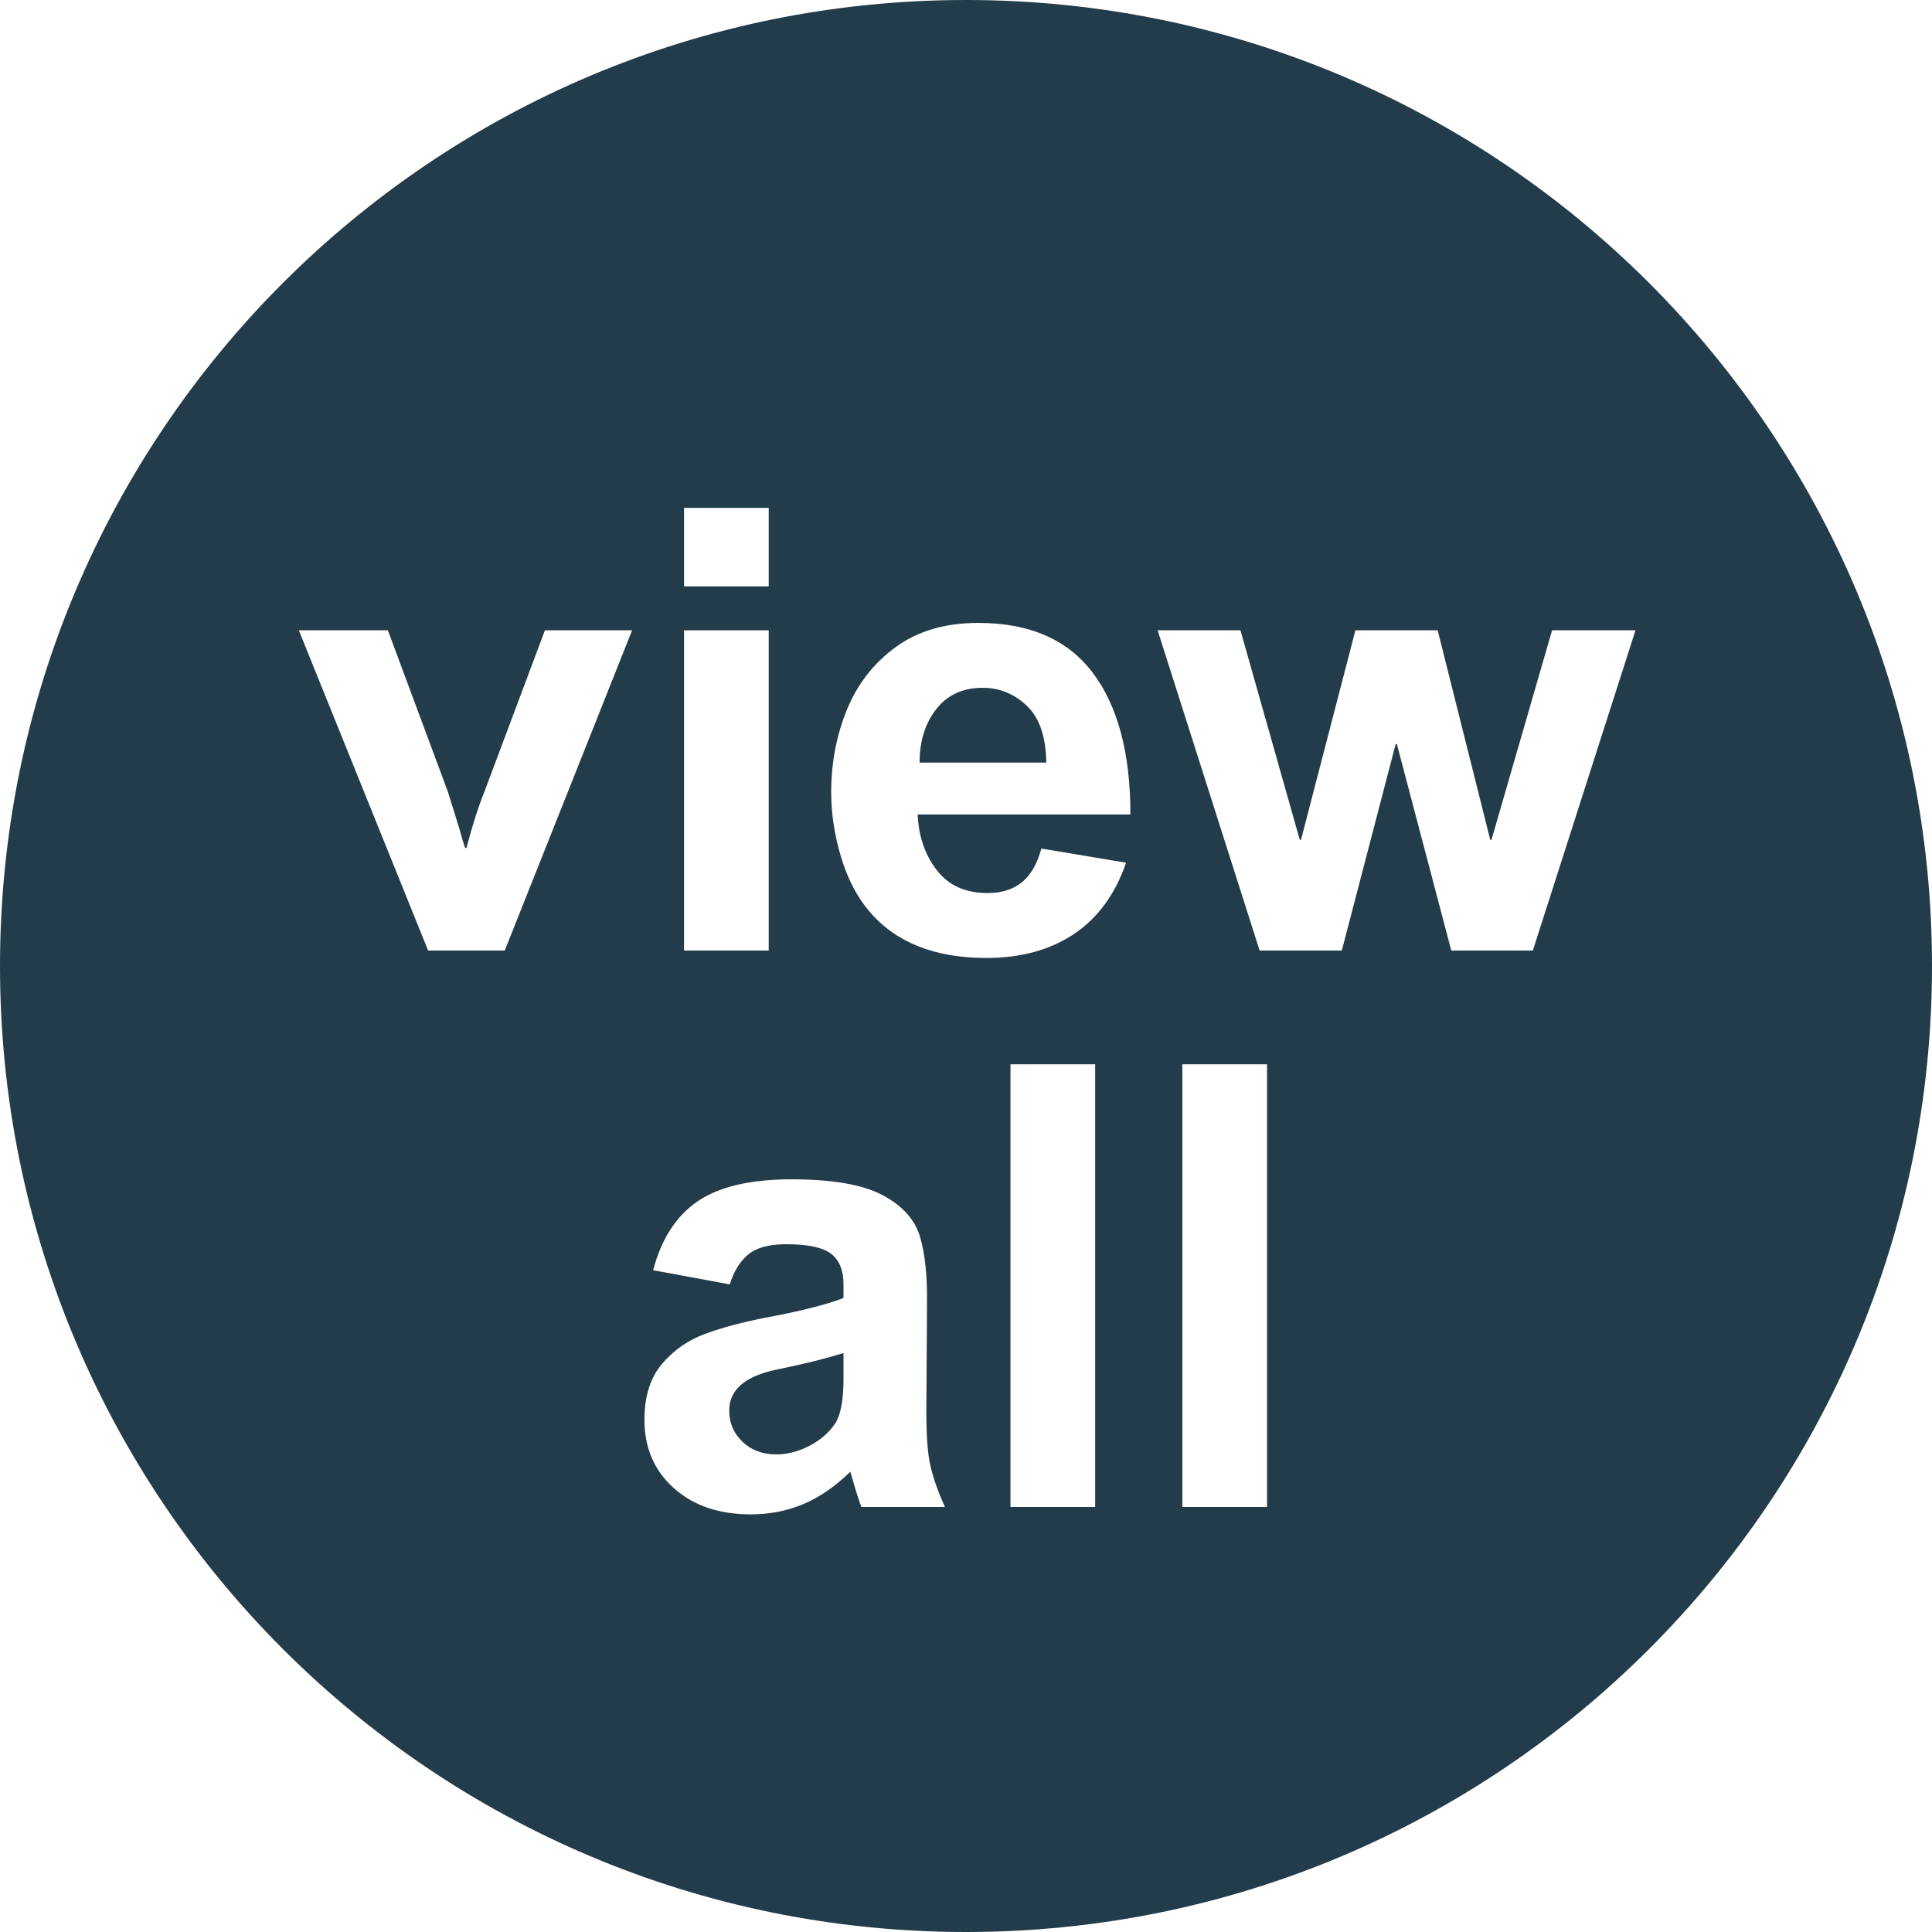 <svg xmlns="http://www.w3.org/2000/svg" xmlns:xlink="http://www.w3.org/1999/xlink" width="500" zoomAndPan="magnify" viewBox="0 0 375 375" height="500" preserveAspectRatio="xMidYMid meet" version="1.0"><defs><g/><clipPath id="c94d719af1"><path d="M 187.5 0 C 83.945 0 0 83.945 0 187.5 C 0 291.055 83.945 375 187.5 375 C 291.055 375 375 291.055 375 187.5 C 375 83.945 291.055 0 187.5 0 Z M 187.5 0 " clip-rule="nonzero"/></clipPath></defs><rect x="-37.5" width="450" fill="#ffffff" y="-37.5" height="450" fill-opacity="1"/><rect x="-37.5" width="450" fill="#ffffff" y="-37.5" height="450" fill-opacity="1"/><g clip-path="url(#c94d719af1)"><rect x="-37.5" width="450" fill="#233c4b" y="-37.5" height="450" fill-opacity="1"/></g><g fill="#ffffff" fill-opacity="1"><g transform="translate(57.41, 184.5)"><g><path d="M 29.516 -30.844 L 31.797 -23.516 C 32.273 -21.754 32.633 -20.555 32.875 -19.922 L 33.125 -19.922 C 34.32 -24.398 35.441 -27.922 36.484 -30.484 L 48.359 -62.156 L 65.281 -62.156 L 40.562 0 L 25.688 0 L 0.594 -62.156 L 17.875 -62.156 Z M 29.516 -30.844 "/></g></g></g><g fill="#ffffff" fill-opacity="1"><g transform="translate(124.13, 184.5)"><g><path d="M 25.078 -70.688 L 8.641 -70.688 L 8.641 -85.922 L 25.078 -85.922 Z M 25.078 0 L 8.641 0 L 8.641 -62.156 L 25.078 -62.156 Z M 25.078 0 "/></g></g></g><g fill="#ffffff" fill-opacity="1"><g transform="translate(157.49, 184.5)"><g><path d="M 32.406 -63.594 C 42.32 -63.594 49.719 -60.375 54.594 -53.938 C 59.477 -47.5 61.922 -38.32 61.922 -26.406 L 20.641 -26.406 C 20.797 -22.238 22.016 -18.656 24.297 -15.656 C 26.578 -12.656 29.879 -11.156 34.203 -11.156 C 36.922 -11.156 39.141 -11.852 40.859 -13.25 C 42.578 -14.656 43.836 -16.836 44.641 -19.797 L 61.078 -17.047 C 58.992 -10.961 55.633 -6.359 51 -3.234 C 46.363 -0.117 40.68 1.438 33.953 1.438 C 23.953 1.438 16.395 -1.562 11.281 -7.562 C 8.883 -10.363 7.047 -13.883 5.766 -18.125 C 4.484 -22.363 3.844 -26.562 3.844 -30.719 C 3.844 -36.395 4.859 -41.734 6.891 -46.734 C 8.93 -51.734 12.094 -55.789 16.375 -58.906 C 20.656 -62.031 26 -63.594 32.406 -63.594 Z M 21 -36.484 L 45.594 -36.484 C 45.52 -41.523 44.258 -45.203 41.812 -47.516 C 39.375 -49.836 36.516 -51 33.234 -51 C 29.398 -51 26.398 -49.617 24.234 -46.859 C 22.078 -44.098 21 -40.641 21 -36.484 Z M 21 -36.484 "/></g></g></g><g fill="#ffffff" fill-opacity="1"><g transform="translate(224.21, 184.5)"><g><path d="M 28.078 -21.484 L 28.312 -21.484 L 38.875 -62.156 L 54.844 -62.156 L 65.047 -21.484 L 65.281 -21.484 L 77.047 -62.156 L 93.234 -62.156 L 73.312 0 L 57.484 0 L 46.922 -40.078 L 46.688 -40.078 L 36.234 0 L 20.281 0 L 0.484 -62.156 L 16.562 -62.156 Z M 28.078 -21.484 "/></g></g></g><g fill="#ffffff" fill-opacity="1"><g transform="translate(120.773, 292.5)"><g><path d="M 32.875 -63.594 C 40.801 -63.594 46.68 -62.57 50.516 -60.531 C 54.359 -58.5 56.781 -55.82 57.781 -52.5 C 58.781 -49.176 59.238 -44.797 59.156 -39.359 L 59.047 -21.234 C 58.961 -15.555 59.16 -11.438 59.641 -8.875 C 60.117 -6.32 61.117 -3.363 62.641 0 L 46.438 0 C 46.039 -0.875 45.32 -3.156 44.281 -6.844 C 41.32 -3.957 38.258 -1.852 35.094 -0.531 C 31.938 0.781 28.555 1.438 24.953 1.438 C 18.797 1.438 13.816 -0.258 10.016 -3.656 C 6.211 -7.062 4.312 -11.484 4.312 -16.922 C 4.312 -21.484 5.453 -25.102 7.734 -27.781 C 10.016 -30.457 12.797 -32.395 16.078 -33.594 C 19.359 -34.801 23.238 -35.844 27.719 -36.719 C 34.602 -38 39.68 -39.281 42.953 -40.562 L 42.953 -43.203 C 42.953 -45.922 42.148 -47.898 40.547 -49.141 C 38.953 -50.379 36.035 -51 31.797 -51 C 28.516 -51 26.07 -50.336 24.469 -49.016 C 22.875 -47.703 21.676 -45.766 20.875 -43.203 L 6 -45.953 C 7.602 -52.035 10.484 -56.492 14.641 -59.328 C 18.797 -62.172 24.875 -63.594 32.875 -63.594 Z M 32.641 -27.234 L 29.875 -26.641 C 23.801 -25.359 20.766 -22.719 20.766 -18.719 C 20.766 -16.32 21.625 -14.301 23.344 -12.656 C 25.062 -11.02 27.238 -10.203 29.875 -10.203 C 32.039 -10.203 34.203 -10.758 36.359 -11.875 C 38.516 -13 40.195 -14.477 41.406 -16.312 C 42.438 -18 42.953 -20.879 42.953 -24.953 L 42.953 -29.875 C 39.836 -28.914 36.398 -28.035 32.641 -27.234 Z M 32.641 -27.234 "/></g></g></g><g fill="#ffffff" fill-opacity="1"><g transform="translate(187.493, 292.5)"><g><path d="M 25.078 0 L 8.641 0 L 8.641 -85.922 L 25.078 -85.922 Z M 25.078 0 "/></g></g></g><g fill="#ffffff" fill-opacity="1"><g transform="translate(220.853, 292.5)"><g><path d="M 25.078 0 L 8.641 0 L 8.641 -85.922 L 25.078 -85.922 Z M 25.078 0 "/></g></g></g></svg>